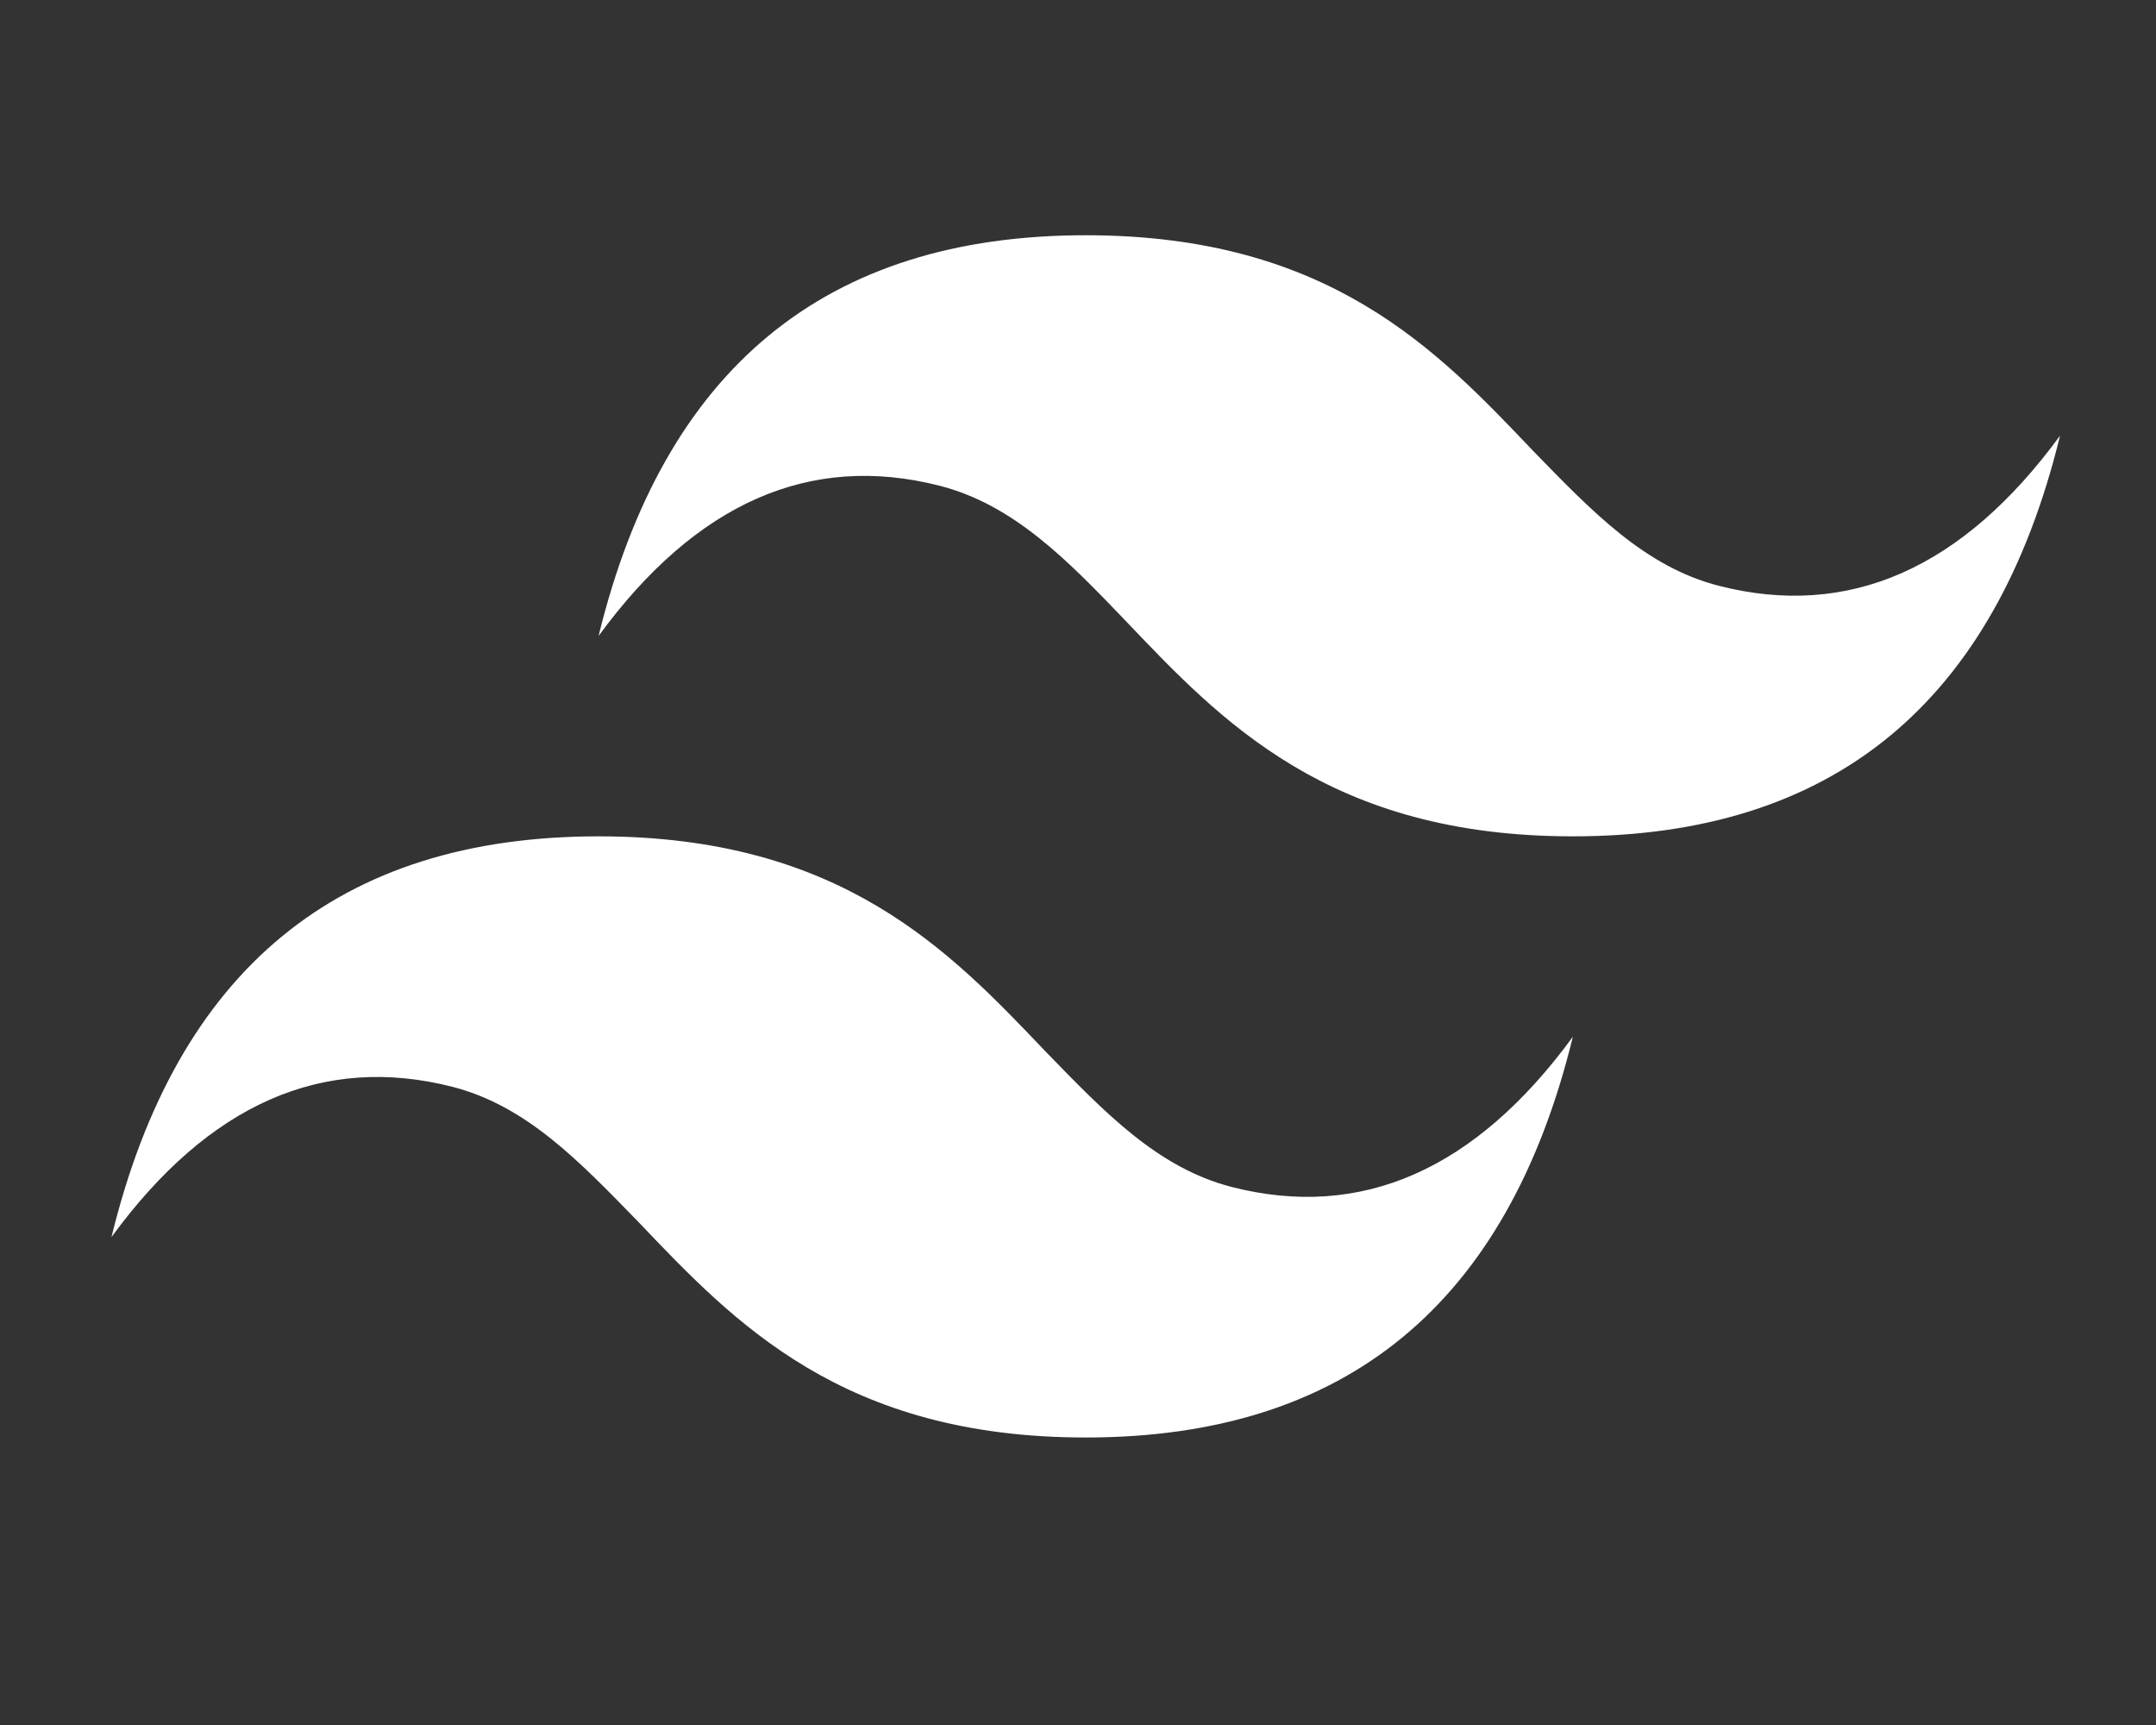 <svg width="30" height="24" viewBox="0 0 30 24" fill="none" xmlns="http://www.w3.org/2000/svg">
<rect x="0" y="0" width="30" height="24" fill="#333333" stroke="none"/>
<path d="M15.108 3.273C11.488 3.273 9.238 5.127 8.329 8.848C9.685 6.995 11.271 6.298 13.074 6.758C14.104 7.022 14.85 7.789 15.664 8.639C16.992 10.033 18.497 11.636 21.886 11.636C25.506 11.636 27.756 9.782 28.665 6.061C27.309 7.915 25.723 8.611 23.92 8.151C22.889 7.887 22.157 7.12 21.33 6.27C20.002 4.876 18.497 3.273 15.108 3.273ZM8.329 11.636C4.71 11.636 2.459 13.49 1.551 17.212C2.906 15.358 4.493 14.661 6.296 15.121C7.326 15.386 8.058 16.153 8.885 17.003C10.214 18.397 11.719 20 15.108 20C18.727 20 20.978 18.146 21.886 14.424C20.53 16.278 18.944 16.975 17.141 16.515C16.111 16.25 15.379 15.484 14.552 14.633C13.223 13.239 11.719 11.636 8.329 11.636Z" fill="white"/>
</svg>
